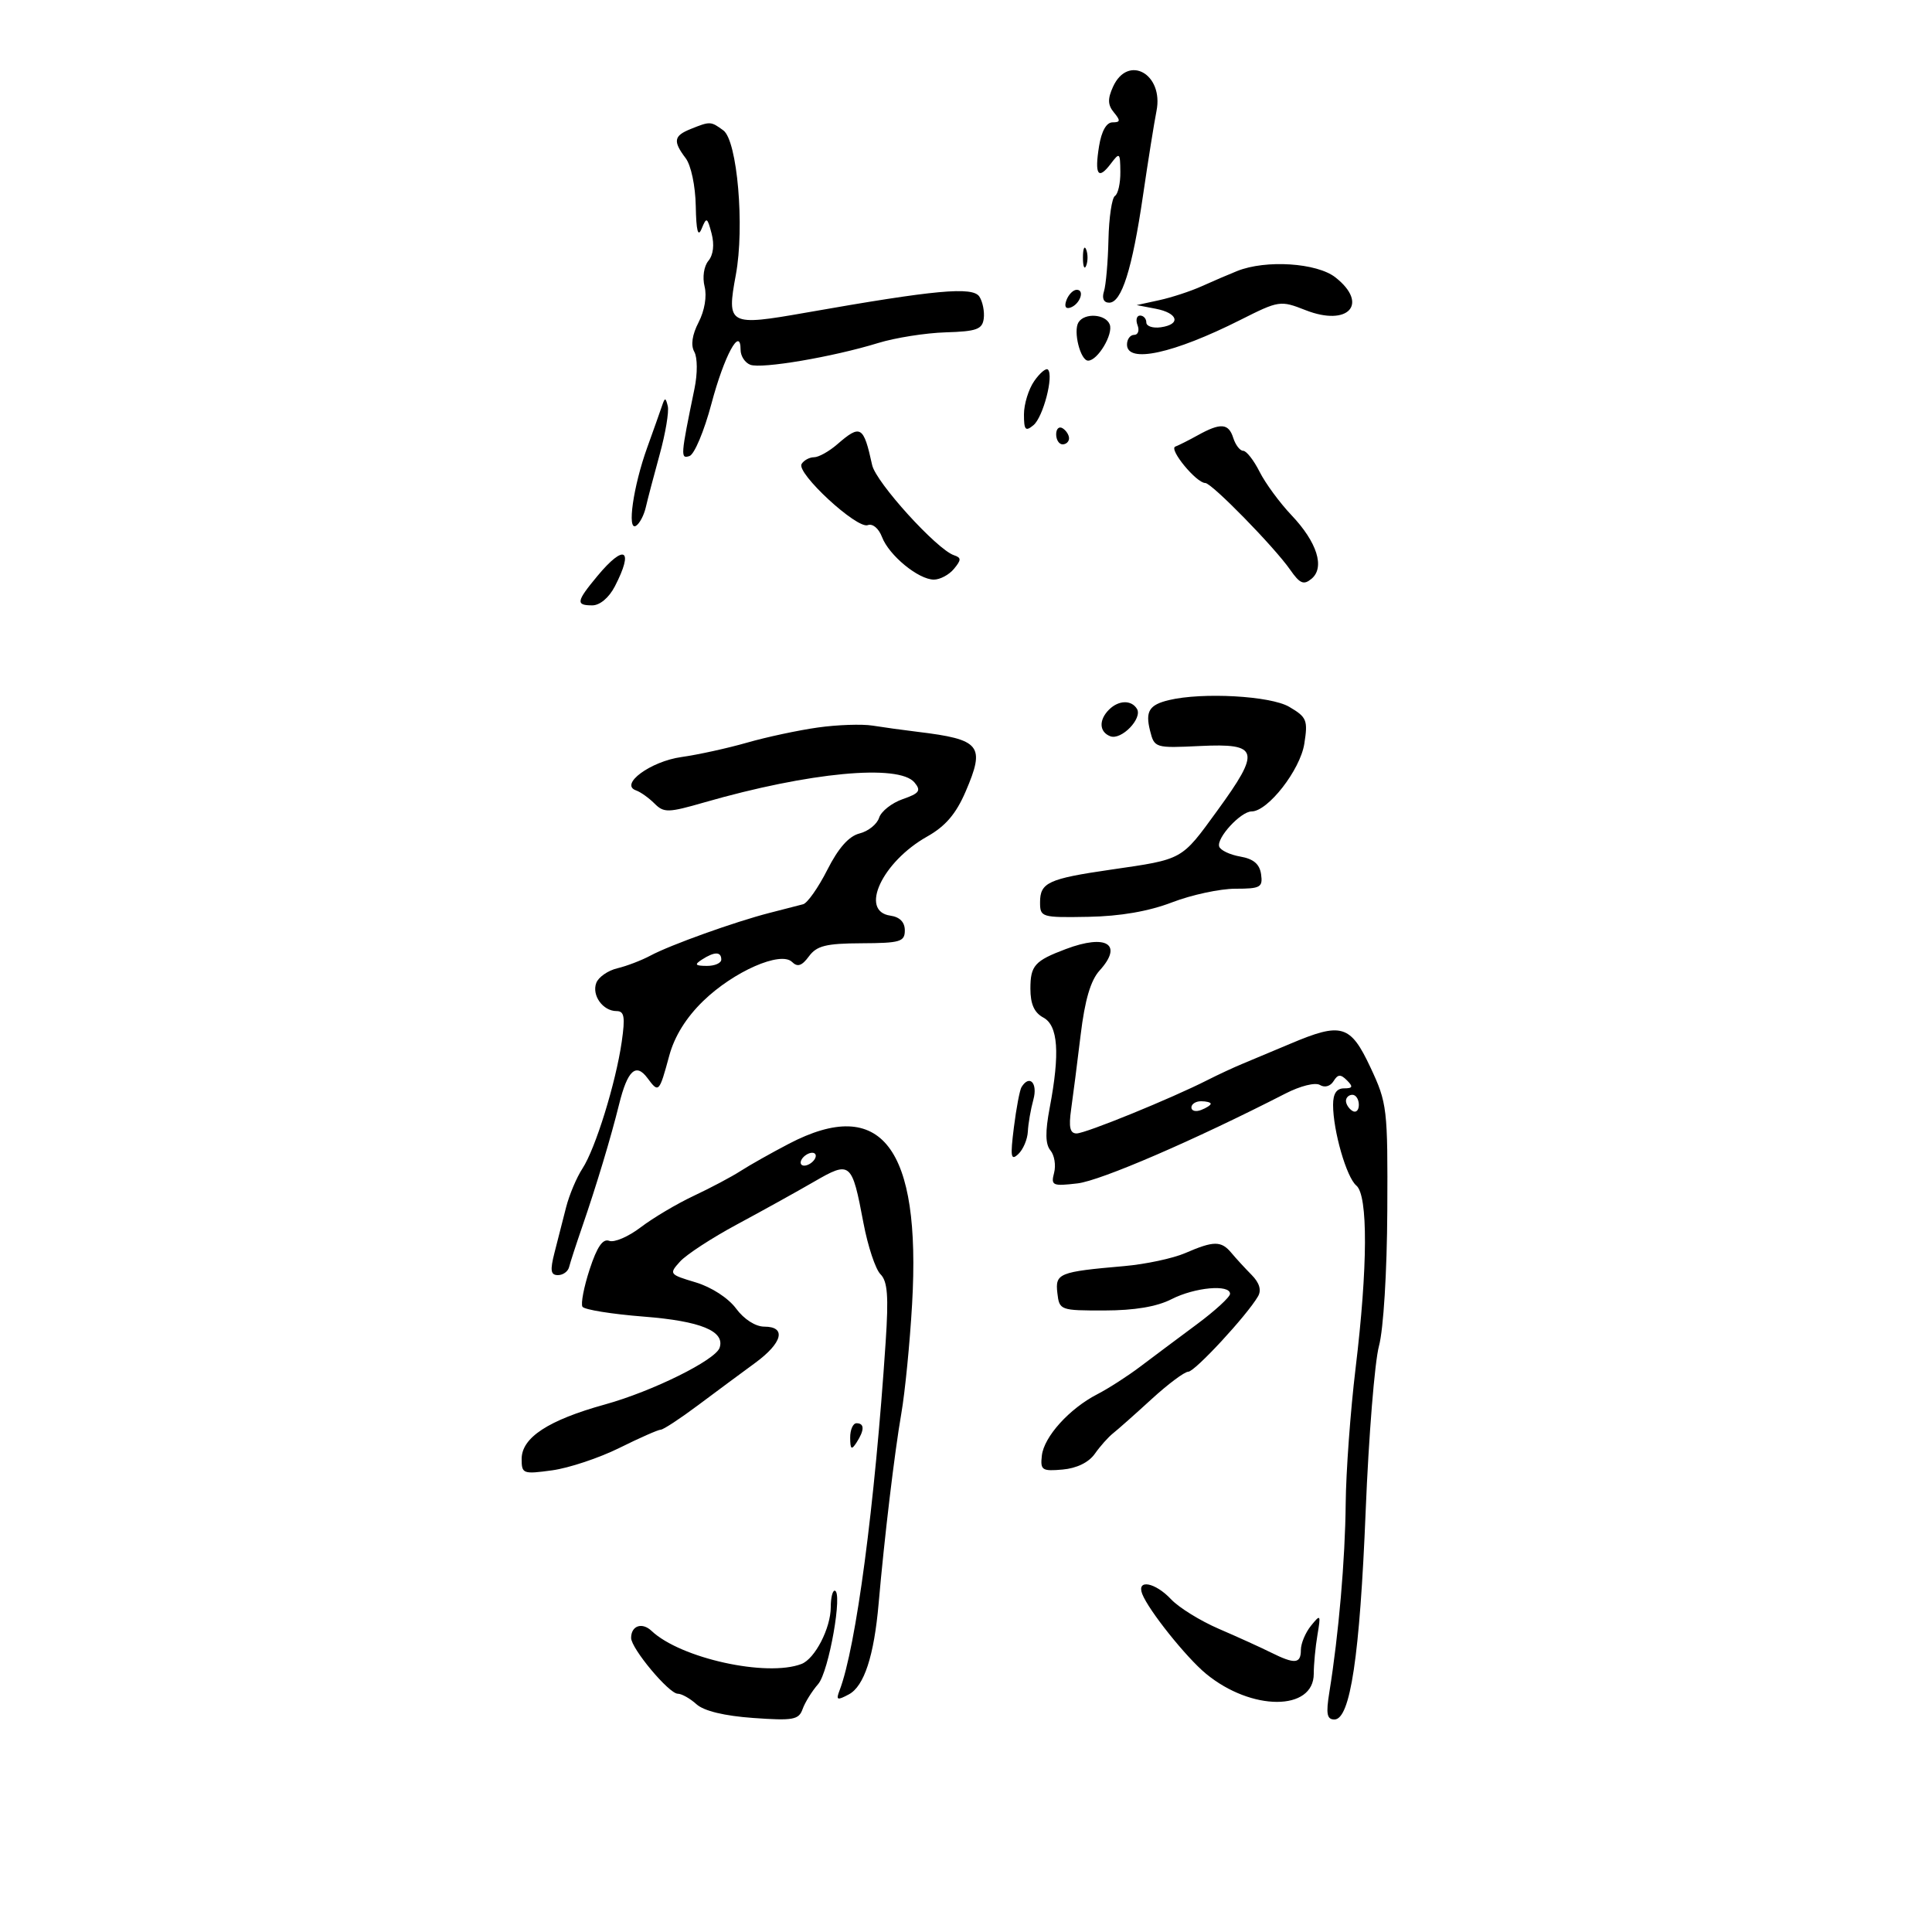 <svg xmlns="http://www.w3.org/2000/svg" width="300" height="300" viewBox="0 0 300 300" version="1.1">
	<path d="M 172.832 13.470 C 171.971 15.359, 172.005 16.301, 172.975 17.470 C 174.018 18.727, 173.979 19, 172.753 19 C 171.808 19, 171.042 20.355, 170.662 22.697 C 169.939 27.149, 170.518 28.018, 172.479 25.427 C 173.855 23.608, 173.938 23.679, 173.968 26.691 C 173.986 28.446, 173.609 30.124, 173.131 30.419 C 172.653 30.714, 172.199 33.776, 172.121 37.223 C 172.043 40.670, 171.728 44.280, 171.422 45.245 C 171.077 46.334, 171.384 47, 172.232 47 C 174.167 47, 175.809 41.802, 177.481 30.381 C 178.277 24.947, 179.221 19.033, 179.579 17.241 C 180.728 11.486, 175.155 8.372, 172.832 13.470 M 107.250 20.031 C 104.615 21.090, 104.472 21.919, 106.468 24.559 C 107.306 25.667, 107.980 28.861, 108.038 32 C 108.110 35.878, 108.381 36.910, 108.956 35.500 C 109.705 33.663, 109.830 33.725, 110.497 36.263 C 110.950 37.988, 110.764 39.580, 110 40.500 C 109.300 41.344, 109.047 43.052, 109.410 44.496 C 109.786 45.997, 109.412 48.237, 108.484 50.031 C 107.474 51.985, 107.237 53.600, 107.810 54.625 C 108.312 55.523, 108.325 57.994, 107.839 60.352 C 105.677 70.846, 105.644 71.285, 107.067 70.811 C 107.821 70.560, 109.352 66.911, 110.469 62.702 C 112.452 55.232, 115 50.524, 115 54.331 C 115 55.284, 115.676 56.322, 116.503 56.639 C 118.248 57.309, 129.321 55.427, 136.344 53.267 C 139.008 52.447, 143.733 51.700, 146.844 51.606 C 151.648 51.462, 152.539 51.140, 152.756 49.468 C 152.896 48.386, 152.592 46.853, 152.080 46.061 C 151.049 44.468, 145.269 45.001, 125.171 48.542 C 113.138 50.662, 112.811 50.486, 114.259 42.682 C 115.645 35.212, 114.490 21.839, 112.323 20.250 C 110.370 18.818, 110.278 18.814, 107.250 20.031 M 168.158 40 C 168.158 41.375, 168.385 41.938, 168.662 41.250 C 168.940 40.563, 168.940 39.438, 168.662 38.750 C 168.385 38.063, 168.158 38.625, 168.158 40 M 192.110 42.083 C 190.795 42.609, 188.320 43.672, 186.610 44.445 C 184.899 45.218, 181.925 46.194, 180 46.613 L 176.500 47.375 179.443 47.938 C 182.940 48.606, 183.433 50.367, 180.250 50.820 C 179.012 50.995, 178 50.658, 178 50.070 C 178 49.481, 177.564 49, 177.031 49 C 176.499 49, 176.322 49.675, 176.638 50.500 C 176.955 51.325, 176.716 52, 176.107 52 C 175.498 52, 175 52.675, 175 53.500 C 175 56.483, 182.187 54.921, 192.617 49.671 C 198.610 46.655, 198.816 46.624, 202.731 48.162 C 209.360 50.766, 212.609 47.197, 207.365 43.073 C 204.493 40.814, 196.568 40.300, 192.110 42.083 M 165.606 46.584 C 165.233 47.557, 165.456 48.015, 166.187 47.771 C 167.682 47.273, 168.505 45, 167.190 45 C 166.653 45, 165.941 45.713, 165.606 46.584 M 167.465 50.057 C 166.615 51.432, 167.766 56, 168.962 56 C 170.447 56, 172.898 51.898, 172.318 50.385 C 171.692 48.756, 168.406 48.534, 167.465 50.057 M 160.602 59.158 C 159.721 60.416, 159 62.750, 159 64.345 C 159 66.786, 159.233 67.051, 160.474 66.022 C 161.979 64.772, 163.658 58.325, 162.722 57.389 C 162.437 57.104, 161.483 57.900, 160.602 59.158 M 102.804 63 C 102.526 63.825, 101.488 66.750, 100.497 69.500 C 98.329 75.518, 97.327 82.534, 98.763 81.646 C 99.312 81.307, 99.995 80.010, 100.281 78.765 C 100.567 77.519, 101.537 73.827, 102.437 70.560 C 103.337 67.293, 103.902 63.918, 103.692 63.060 C 103.359 61.704, 103.243 61.696, 102.804 63 M 164 67.441 C 164 68.298, 164.450 69, 165 69 C 165.550 69, 166 68.577, 166 68.059 C 166 67.541, 165.550 66.840, 165 66.500 C 164.450 66.160, 164 66.584, 164 67.441 M 186 67.582 C 184.625 68.345, 183.050 69.139, 182.500 69.347 C 181.446 69.746, 185.771 75, 187.153 75 C 188.155 75, 197.857 84.912, 200.336 88.469 C 201.843 90.632, 202.435 90.884, 203.650 89.876 C 205.761 88.123, 204.526 84.196, 200.543 80 C 198.715 78.075, 196.484 75.037, 195.585 73.250 C 194.685 71.463, 193.541 70, 193.042 70 C 192.543 70, 191.849 69.100, 191.500 68 C 190.774 65.712, 189.541 65.619, 186 67.582 M 130 69 C 128.732 70.100, 127.114 71, 126.406 71 C 125.698 71, 124.827 71.471, 124.471 72.047 C 123.608 73.444, 133.073 82.186, 134.750 81.542 C 135.498 81.255, 136.449 82.050, 136.957 83.388 C 138.042 86.241, 142.621 90, 145.012 90 C 145.971 90, 147.373 89.252, 148.128 88.337 C 149.291 86.928, 149.291 86.604, 148.126 86.213 C 145.466 85.318, 136.014 74.901, 135.427 72.217 C 134.091 66.109, 133.641 65.842, 130 69 M 92.750 89.459 C 89.476 93.406, 89.374 94, 91.974 94 C 93.149 94, 94.566 92.805, 95.474 91.050 C 98.478 85.241, 96.976 84.365, 92.750 89.459 M 181.500 108.713 C 178.451 109.446, 177.826 110.458, 178.575 113.444 C 179.253 116.144, 179.349 116.174, 186.354 115.839 C 195.503 115.402, 195.807 116.547, 189.020 125.878 C 183.390 133.618, 183.781 133.401, 172.500 135.038 C 162.787 136.448, 161.500 137.041, 161.500 140.109 C 161.500 142.430, 161.720 142.496, 169 142.364 C 173.952 142.274, 178.369 141.510, 182 140.115 C 185.025 138.952, 189.444 138.001, 191.820 138.001 C 195.724 138, 196.108 137.784, 195.820 135.756 C 195.593 134.168, 194.648 133.365, 192.582 133.006 C 190.978 132.728, 189.509 132.030, 189.317 131.455 C 188.874 130.122, 192.672 126, 194.343 126 C 196.874 126, 201.890 119.568, 202.532 115.500 C 203.112 111.823, 202.922 111.359, 200.177 109.750 C 197.279 108.051, 186.695 107.464, 181.500 108.713 M 172.200 110.200 C 170.591 111.809, 170.684 113.665, 172.406 114.326 C 174.120 114.983, 177.454 111.544, 176.539 110.063 C 175.667 108.652, 173.685 108.715, 172.200 110.200 M 127 112.966 C 123.975 113.391, 119.025 114.449, 116 115.318 C 112.975 116.186, 108.390 117.192, 105.810 117.553 C 101.018 118.223, 96.137 121.816, 98.768 122.735 C 99.465 122.979, 100.753 123.896, 101.629 124.772 C 103.087 126.229, 103.745 126.215, 109.361 124.597 C 125.613 119.918, 139.589 118.595, 142.006 121.507 C 143.060 122.777, 142.770 123.184, 140.169 124.091 C 138.471 124.683, 136.822 125.985, 136.505 126.984 C 136.188 127.984, 134.823 129.079, 133.472 129.418 C 131.815 129.833, 130.187 131.670, 128.468 135.064 C 127.066 137.830, 125.374 140.237, 124.709 140.411 C 124.044 140.585, 121.700 141.189, 119.500 141.753 C 114.125 143.130, 104.085 146.730, 101 148.386 C 99.625 149.124, 97.312 150.010, 95.860 150.355 C 94.408 150.700, 92.938 151.719, 92.593 152.618 C 91.854 154.545, 93.614 157, 95.736 157 C 96.944 157, 97.097 157.902, 96.545 161.750 C 95.625 168.148, 92.457 178.372, 90.441 181.450 C 89.538 182.828, 88.395 185.540, 87.900 187.477 C 87.405 189.415, 86.597 192.575, 86.105 194.500 C 85.394 197.282, 85.503 198, 86.637 198 C 87.421 198, 88.201 197.438, 88.370 196.750 C 88.538 196.063, 89.453 193.250, 90.402 190.500 C 92.597 184.140, 94.864 176.618, 96.127 171.500 C 97.440 166.183, 98.750 164.979, 100.557 167.427 C 102.280 169.761, 102.364 169.674, 103.922 163.924 C 104.739 160.910, 106.539 158.012, 109.193 155.436 C 113.922 150.846, 121.228 147.637, 122.992 149.375 C 123.841 150.211, 124.514 149.986, 125.611 148.500 C 126.827 146.852, 128.267 146.495, 133.793 146.470 C 139.789 146.443, 140.500 146.231, 140.500 144.470 C 140.500 143.188, 139.714 142.388, 138.250 142.180 C 133.405 141.492, 136.980 133.825, 143.980 129.891 C 146.805 128.303, 148.452 126.377, 149.939 122.921 C 153.023 115.751, 152.280 114.824, 142.500 113.639 C 140.300 113.373, 137.150 112.938, 135.500 112.674 C 133.850 112.410, 130.025 112.541, 127 112.966 M 165.500 147.369 C 160.661 149.193, 160 149.933, 160 153.524 C 160 155.906, 160.601 157.251, 162 158 C 164.306 159.234, 164.611 163.508, 162.998 172.009 C 162.283 175.781, 162.317 177.677, 163.116 178.640 C 163.732 179.382, 163.986 180.947, 163.679 182.118 C 163.164 184.090, 163.430 184.210, 167.311 183.757 C 170.912 183.337, 185.500 177.034, 199.604 169.805 C 201.941 168.607, 204.249 168.036, 204.966 168.479 C 205.693 168.928, 206.581 168.679, 207.070 167.886 C 207.744 166.796, 208.170 166.770, 209.158 167.758 C 210.147 168.747, 210.054 169, 208.700 169 C 207.543 169, 207 169.817, 207 171.557 C 207 175.587, 209.085 182.826, 210.611 184.092 C 212.440 185.610, 212.393 196.728, 210.490 212.500 C 209.693 219.100, 209.004 228.550, 208.958 233.500 C 208.877 242.156, 207.867 253.810, 206.423 262.750 C 205.876 266.137, 206.036 267, 207.209 267 C 209.675 267, 211.150 257.155, 212.062 234.606 C 212.531 222.998, 213.461 211.475, 214.127 209 C 214.826 206.407, 215.373 197.509, 215.419 188 C 215.497 172.088, 215.404 171.295, 212.805 165.750 C 209.694 159.111, 208.318 158.703, 200.377 162.065 C 197.695 163.200, 194.375 164.592, 193 165.157 C 191.625 165.722, 189.150 166.872, 187.500 167.712 C 181.889 170.567, 168.566 176, 167.175 176 C 166.146 176, 165.928 175.036, 166.325 172.250 C 166.620 170.188, 167.285 164.990, 167.802 160.701 C 168.457 155.275, 169.353 152.232, 170.745 150.701 C 174.437 146.639, 171.831 144.983, 165.500 147.369 M 109 149 C 107.787 149.784, 107.931 149.972, 109.750 149.985 C 110.987 149.993, 112 149.550, 112 149 C 112 147.747, 110.939 147.747, 109 149 M 158.619 168.807 C 158.345 169.252, 157.812 172.064, 157.436 175.057 C 156.858 179.653, 156.965 180.298, 158.126 179.200 C 158.882 178.486, 159.547 176.911, 159.604 175.700 C 159.661 174.490, 160.047 172.262, 160.462 170.750 C 161.170 168.172, 159.863 166.795, 158.619 168.807 M 209 170.941 C 209 171.459, 209.450 172.160, 210 172.500 C 210.550 172.840, 211 172.416, 211 171.559 C 211 170.702, 210.550 170, 210 170 C 209.450 170, 209 170.423, 209 170.941 M 185 171.969 C 185 172.501, 185.675 172.678, 186.500 172.362 C 187.325 172.045, 188 171.609, 188 171.393 C 188 171.177, 187.325 171, 186.500 171 C 185.675 171, 185 171.436, 185 171.969 M 122.492 177.606 C 119.746 179.039, 116.375 180.940, 115 181.829 C 113.625 182.718, 110.355 184.453, 107.734 185.684 C 105.112 186.916, 101.404 189.115, 99.494 190.572 C 97.583 192.030, 95.383 192.977, 94.603 192.678 C 93.604 192.295, 92.707 193.600, 91.559 197.108 C 90.665 199.844, 90.163 202.455, 90.445 202.910 C 90.726 203.366, 95.018 204.056, 99.982 204.445 C 108.805 205.135, 112.602 206.695, 111.741 209.277 C 111.101 211.196, 101.311 216.041, 93.949 218.081 C 85.137 220.523, 81 223.229, 81 226.549 C 81 228.851, 81.217 228.932, 85.737 228.312 C 88.342 227.955, 93.042 226.389, 96.181 224.832 C 99.320 223.274, 102.209 222, 102.602 222 C 102.994 222, 105.607 220.286, 108.408 218.191 C 111.208 216.096, 115.188 213.148, 117.250 211.640 C 121.512 208.524, 122.155 206, 118.688 206 C 117.314 206, 115.534 204.861, 114.300 203.192 C 113.090 201.555, 110.469 199.858, 108.019 199.124 C 103.915 197.894, 103.856 197.816, 105.598 195.892 C 106.579 194.808, 110.559 192.213, 114.441 190.127 C 118.323 188.040, 123.684 185.069, 126.353 183.524 C 132.076 180.210, 132.279 180.377, 134.077 189.909 C 134.756 193.509, 135.946 197.089, 136.721 197.863 C 137.821 198.964, 137.997 201.262, 137.524 208.386 C 135.838 233.816, 132.927 255.814, 130.366 262.488 C 129.787 263.998, 129.981 264.080, 131.814 263.099 C 134.185 261.831, 135.723 257.129, 136.435 248.973 C 137.330 238.725, 138.907 225.514, 139.954 219.500 C 140.528 216.200, 141.283 208.550, 141.630 202.500 C 143.029 178.124, 136.863 170.104, 122.492 177.606 M 124.500 180 C 124.160 180.550, 124.332 181, 124.882 181 C 125.432 181, 126.160 180.550, 126.500 180 C 126.840 179.450, 126.668 179, 126.118 179 C 125.568 179, 124.840 179.450, 124.500 180 M 184.049 194.576 C 182.150 195.399, 177.875 196.310, 174.549 196.601 C 164.412 197.485, 163.833 197.719, 164.187 200.785 C 164.494 203.451, 164.626 203.500, 171.500 203.490 C 176.165 203.484, 179.635 202.900, 181.904 201.740 C 185.517 199.893, 191 199.390, 191 200.906 C 191 201.405, 188.669 203.542, 185.819 205.656 C 182.970 207.770, 179.032 210.714, 177.069 212.197 C 175.106 213.680, 172.102 215.614, 170.393 216.493 C 166.053 218.727, 162.107 223.093, 161.778 226.026 C 161.524 228.288, 161.799 228.474, 165 228.191 C 167.189 227.998, 169.062 227.083, 170 225.748 C 170.825 224.574, 172.104 223.137, 172.842 222.556 C 173.579 221.975, 176.272 219.588, 178.824 217.250 C 181.377 214.912, 183.938 213, 184.515 213 C 185.534 213, 193.641 204.239, 195.347 201.293 C 195.906 200.328, 195.566 199.194, 194.347 197.963 C 193.331 196.936, 191.920 195.399, 191.211 194.548 C 189.631 192.651, 188.474 192.656, 184.049 194.576 M 132.015 223.250 C 132.028 225.069, 132.216 225.213, 133 224 C 134.253 222.061, 134.253 221, 133 221 C 132.450 221, 132.007 222.012, 132.015 223.250 M 177.362 247.501 C 178.331 250.026, 184.191 257.361, 187.264 259.896 C 194.324 265.719, 204 265.725, 204 259.906 C 204 258.445, 204.257 255.731, 204.572 253.875 C 205.113 250.680, 205.059 250.604, 203.572 252.441 C 202.707 253.509, 202 255.196, 202 256.191 C 202 258.369, 201.064 258.449, 197.331 256.591 C 195.774 255.815, 192.149 254.169, 189.275 252.931 C 186.400 251.694, 183.060 249.628, 181.850 248.341 C 179.371 245.701, 176.463 245.157, 177.362 247.501 M 129 249.550 C 129 252.811, 126.547 257.576, 124.455 258.379 C 119.055 260.451, 105.667 257.497, 101.169 253.241 C 99.702 251.852, 98 252.438, 98 254.331 C 98 255.974, 103.871 263, 105.244 263 C 105.848 263, 107.154 263.734, 108.146 264.632 C 109.300 265.677, 112.468 266.444, 116.955 266.765 C 123.169 267.209, 124.036 267.053, 124.629 265.383 C 124.997 264.347, 126.084 262.600, 127.045 261.500 C 128.702 259.603, 130.921 247, 129.598 247 C 129.269 247, 129 248.147, 129 249.550" stroke="none" fill="black" fill-rule="evenodd"/>
</svg>